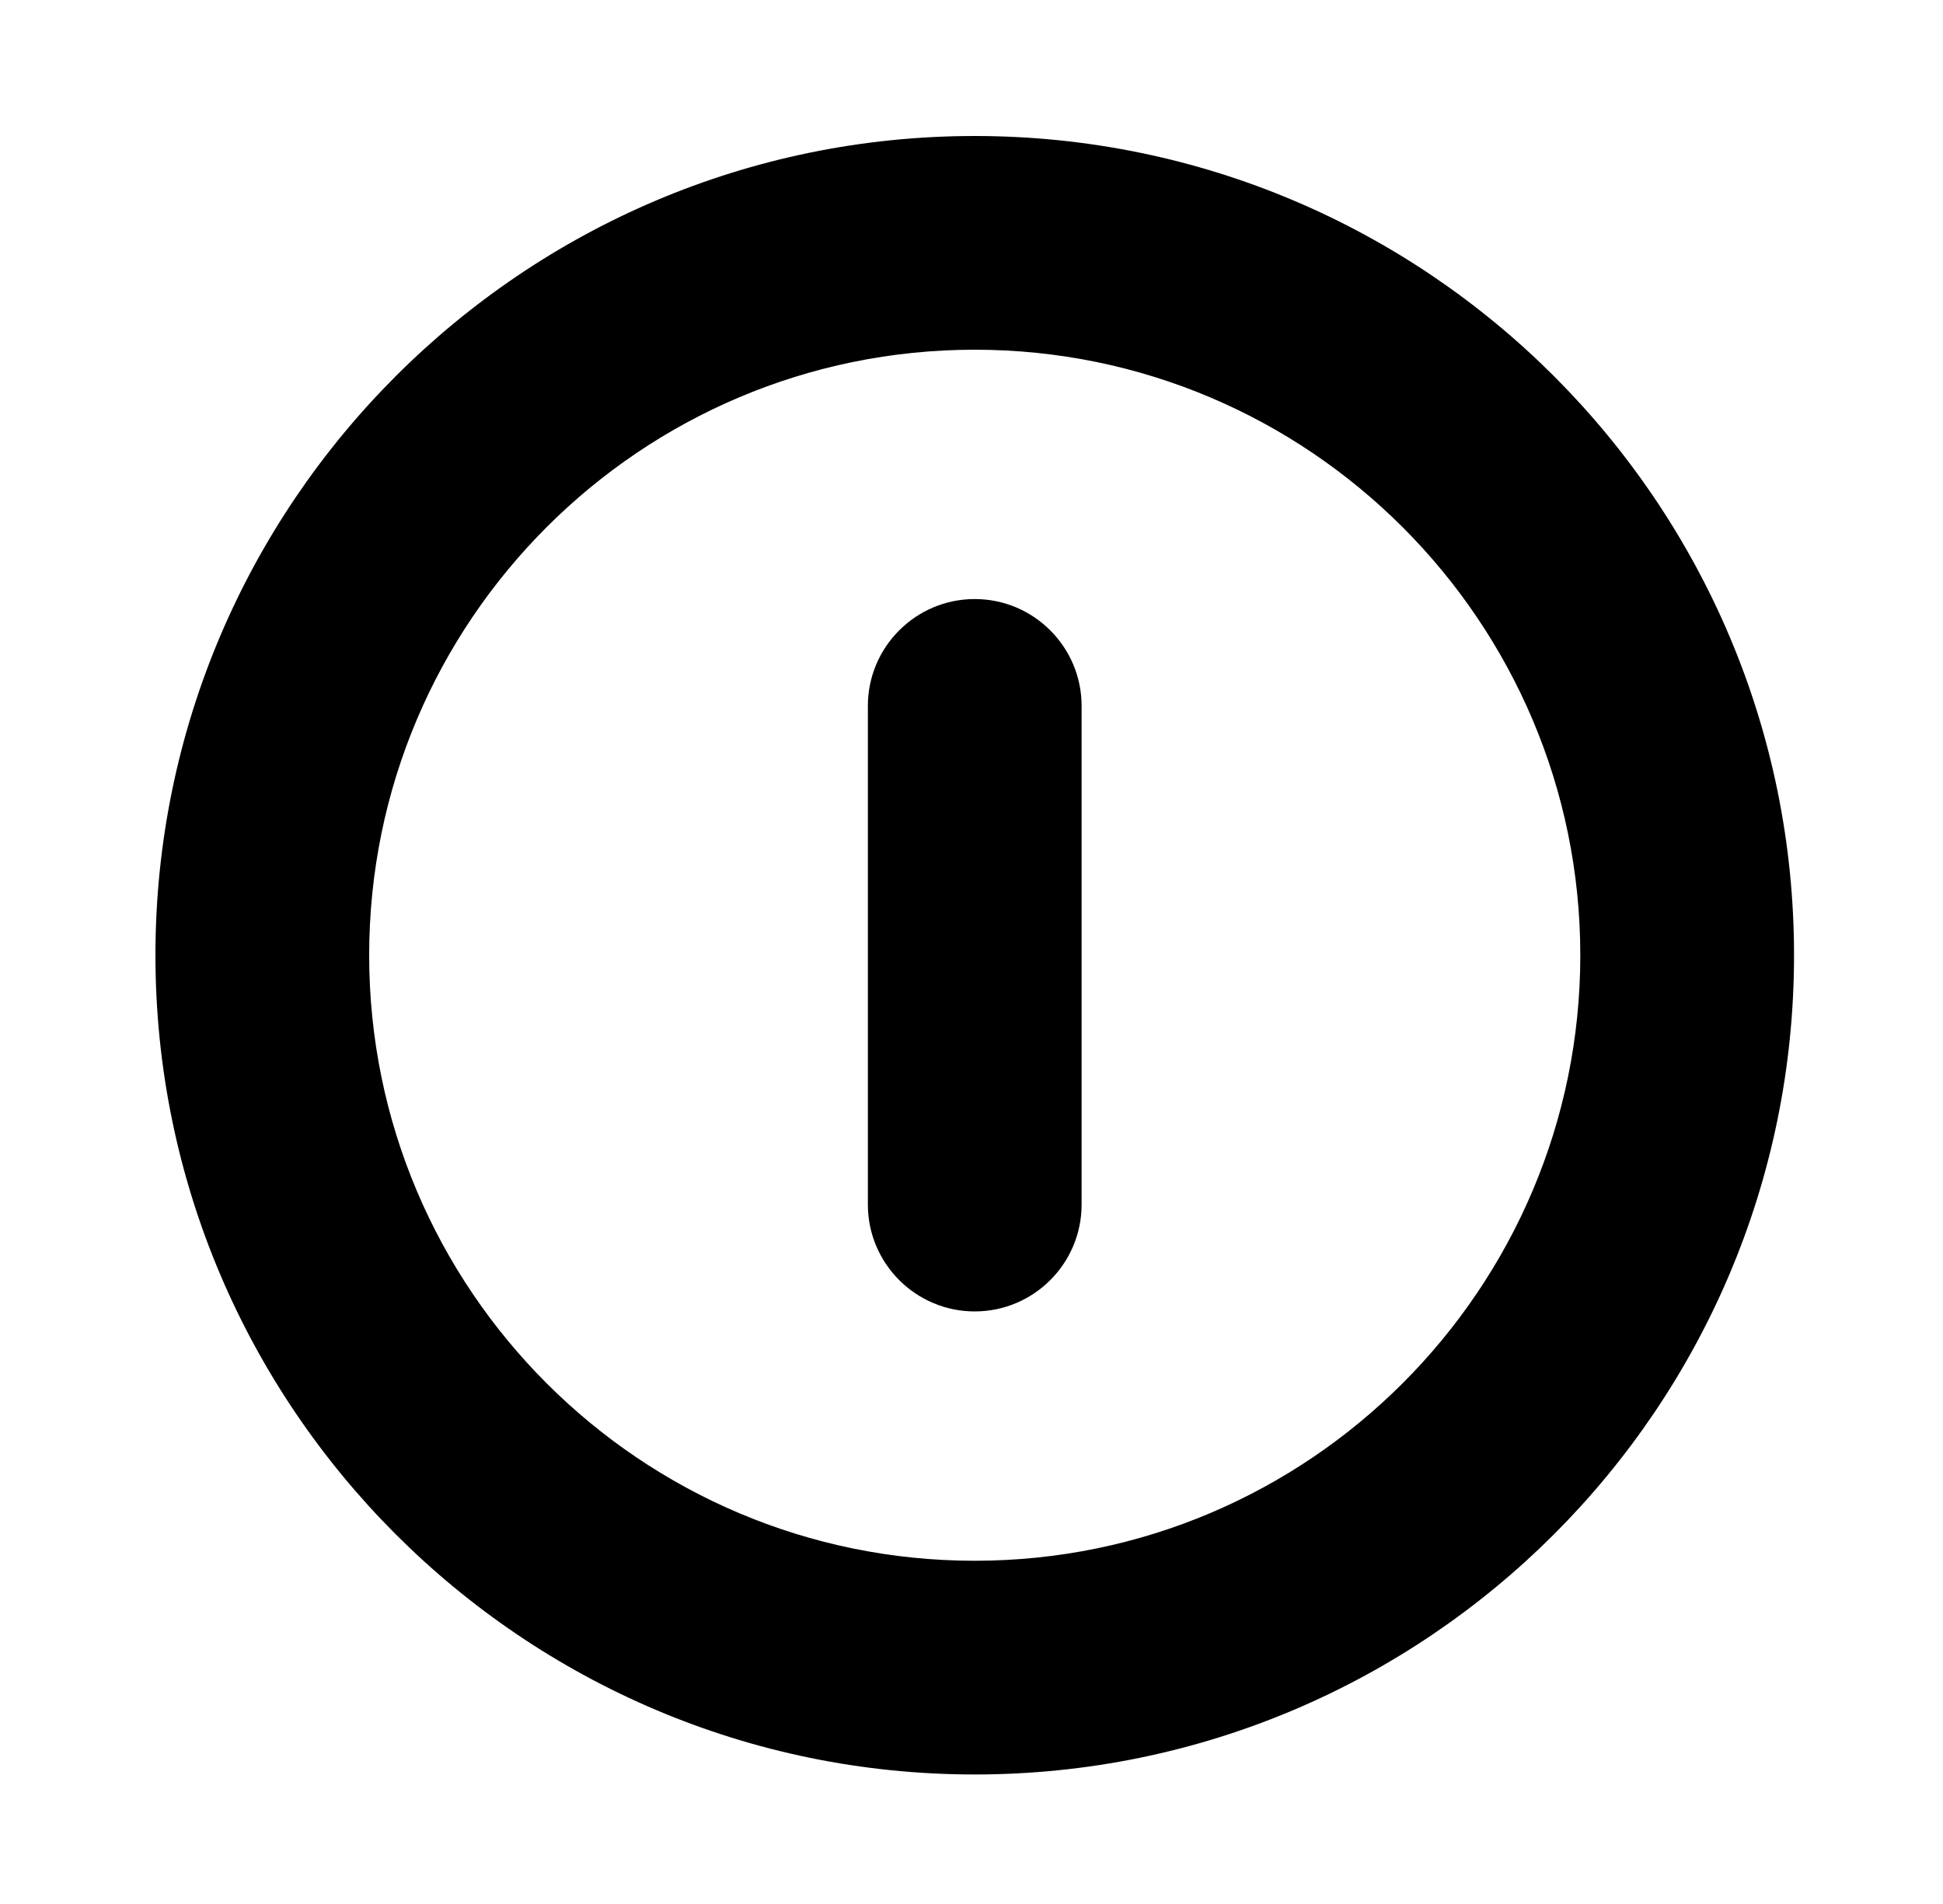 <?xml version="1.0" encoding="utf-8"?>
<!-- Generator: Adobe Illustrator 21.1.0, SVG Export Plug-In . SVG Version: 6.00 Build 0)  -->
<svg version="1.1" id="Warstwa_1" xmlns="http://www.w3.org/2000/svg" xmlns:xlink="http://www.w3.org/1999/xlink" x="0px" y="0px"
	 viewBox="0 0 300 294" style="enable-background:new 0 0 300 294;" xml:space="preserve">
<style type="text/css">
	.st0{display:none;}
	.st1{display:inline;}
	.st2{fill:#010101;}
</style>
<g>
	<path d="M150.5,274C80.7,274,24,217.2,24,147.5S80.7,21,150.5,21S277,77.7,277,147.5S220.3,274,150.5,274z M150.5,54
		C98.9,54,57,95.9,57,147.5S98.9,241,150.5,241S244,199,244,147.5S202.1,54,150.5,54z"/>
</g>
<g>
	<path d="M150.5,202.5c-9.1,0-16.5-7.4-16.5-16.5v-77c0-9.1,7.4-16.5,16.5-16.5S167,99.9,167,109v77
		C167,195.1,159.6,202.5,150.5,202.5z"/>
</g>
<g class="st0">
	<g class="st1">
		<path class="st2" d="M150.5,274C80.7,274,24,217.3,24,147.5S80.7,21,150.5,21S277,77.7,277,147.5S220.3,274,150.5,274z
			 M150.5,53.9c-51.6,0-93.6,41.9-93.6,93.6S98.9,241,150.5,241s93.6-41.9,93.6-93.6S202.1,53.9,150.5,53.9z"/>
	</g>
	<g class="st1">
		<path class="st2" d="M150.5,213.4c-36.3,0-65.9-29.5-65.9-65.9s29.5-65.9,65.9-65.9s65.9,29.5,65.9,65.9S186.8,213.4,150.5,213.4z
			 M150.5,114.7c-18.2,0-32.8,14.8-32.8,32.8c0,18.2,14.8,32.8,32.8,32.8c18.2,0,32.8-14.8,32.8-32.8
			C183.3,129.3,168.7,114.7,150.5,114.7z"/>
	</g>
</g>
</svg>
